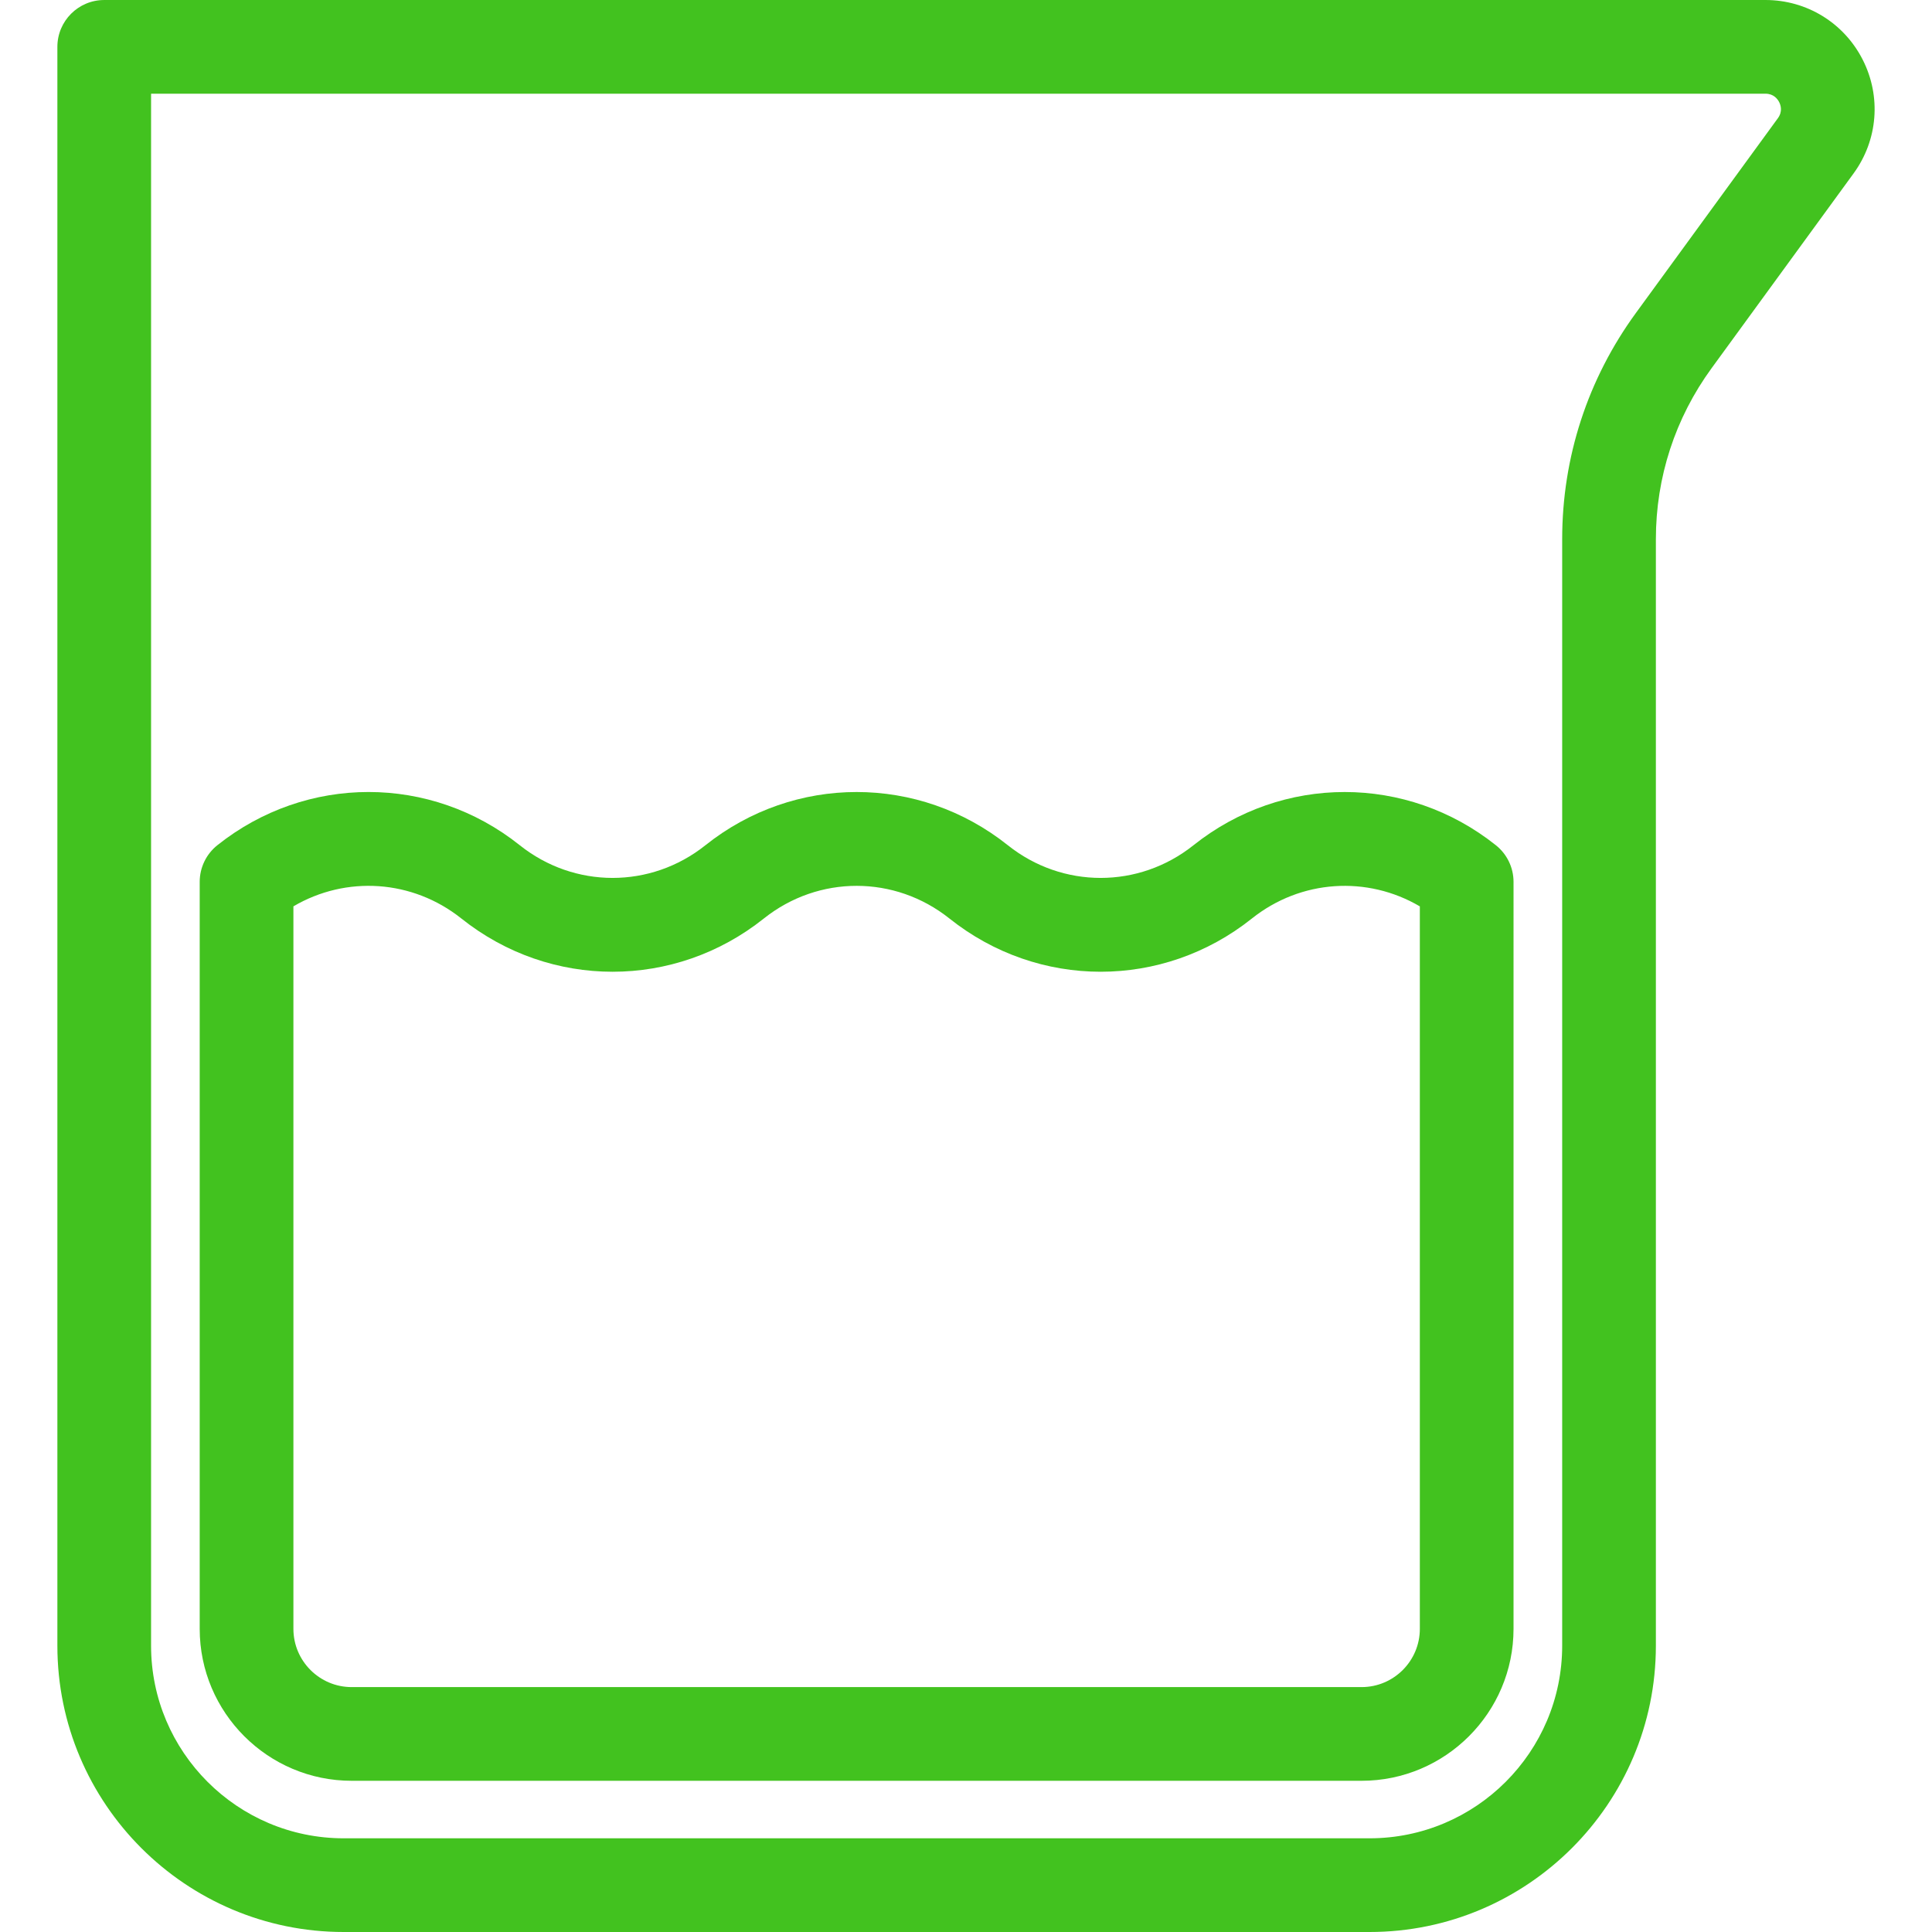 <?xml version="1.0" encoding="iso-8859-1"?>
<!-- Generator: Adobe Illustrator 18.0.0, SVG Export Plug-In . SVG Version: 6.00 Build 0)  -->
<!DOCTYPE svg PUBLIC "-//W3C//DTD SVG 1.1//EN" "http://www.w3.org/Graphics/SVG/1.1/DTD/svg11.dtd">
<svg xmlns="http://www.w3.org/2000/svg" xmlns:xlink="http://www.w3.org/1999/xlink" version="1.1" id="Capa_1" x="0px" y="0px" viewBox="0 0 412.398 412.398" style="enable-background:new 0 0 412.398 412.398;" xml:space="preserve" width="512px" height="512px">
<g>
	<path d="M397.602,12.735C393.608,4.88,385.652,0,376.84,0L22.248,0.002c-5.523,0-10,4.477-10,10v341.291   c0,33.694,27.412,61.105,61.105,61.105h218.999c33.694,0,61.105-27.412,61.105-61.105V115.096c0-13.208,4.112-25.831,11.893-36.503   l30.312-41.58C400.853,29.892,401.597,20.589,397.602,12.735z M379.501,25.231l-30.312,41.58   c-10.292,14.117-15.732,30.814-15.732,48.285v236.196c0,22.666-18.44,41.105-41.105,41.105H73.353   c-22.666,0-41.105-18.44-41.105-41.105V20.002L376.84,20c1.757,0,2.593,1.128,2.935,1.8S380.535,23.812,379.501,25.231z" fill="#42c21f"/>
	<path d="M319.308,180.425c-19.003-15.15-45.55-15.15-64.555,0c-11.664,9.298-27.957,9.298-39.623-0.002   c-19.004-15.149-45.549-15.148-64.553,0c-0.01,0.008-0.02,0.016-0.03,0.024c-11.662,9.275-27.938,9.269-39.603-0.029   c-19.002-15.146-45.544-15.146-64.548,0c-2.38,1.897-3.767,4.776-3.767,7.82v159.445c0,17.886,14.551,32.438,32.437,32.438h215.57   c17.886,0,32.438-14.552,32.438-32.438V188.244C323.075,185.2,321.689,182.322,319.308,180.425z M303.075,347.684   c0,6.858-5.58,12.438-12.438,12.438H75.067c-6.858,0-12.437-5.579-12.437-12.438V193.467c11.225-6.604,25.398-5.739,35.86,2.601   c19.004,15.147,45.548,15.146,64.551-0.002c0.011-0.009,0.022-0.018,0.034-0.027c11.661-9.274,27.935-9.266,39.591,0.026   c19.005,15.149,45.551,15.149,64.554,0c10.457-8.335,24.629-9.198,35.854-2.592V347.684z" fill="#42c21f"/>
</g>
<g>
</g>
<g>
</g>
<g>
</g>
<g>
</g>
<g>
</g>
<g>
</g>
<g>
</g>
<g>
</g>
<g>
</g>
<g>
</g>
<g>
</g>
<g>
</g>
<g>
</g>
<g>
</g>
<g>
</g>
</svg>
